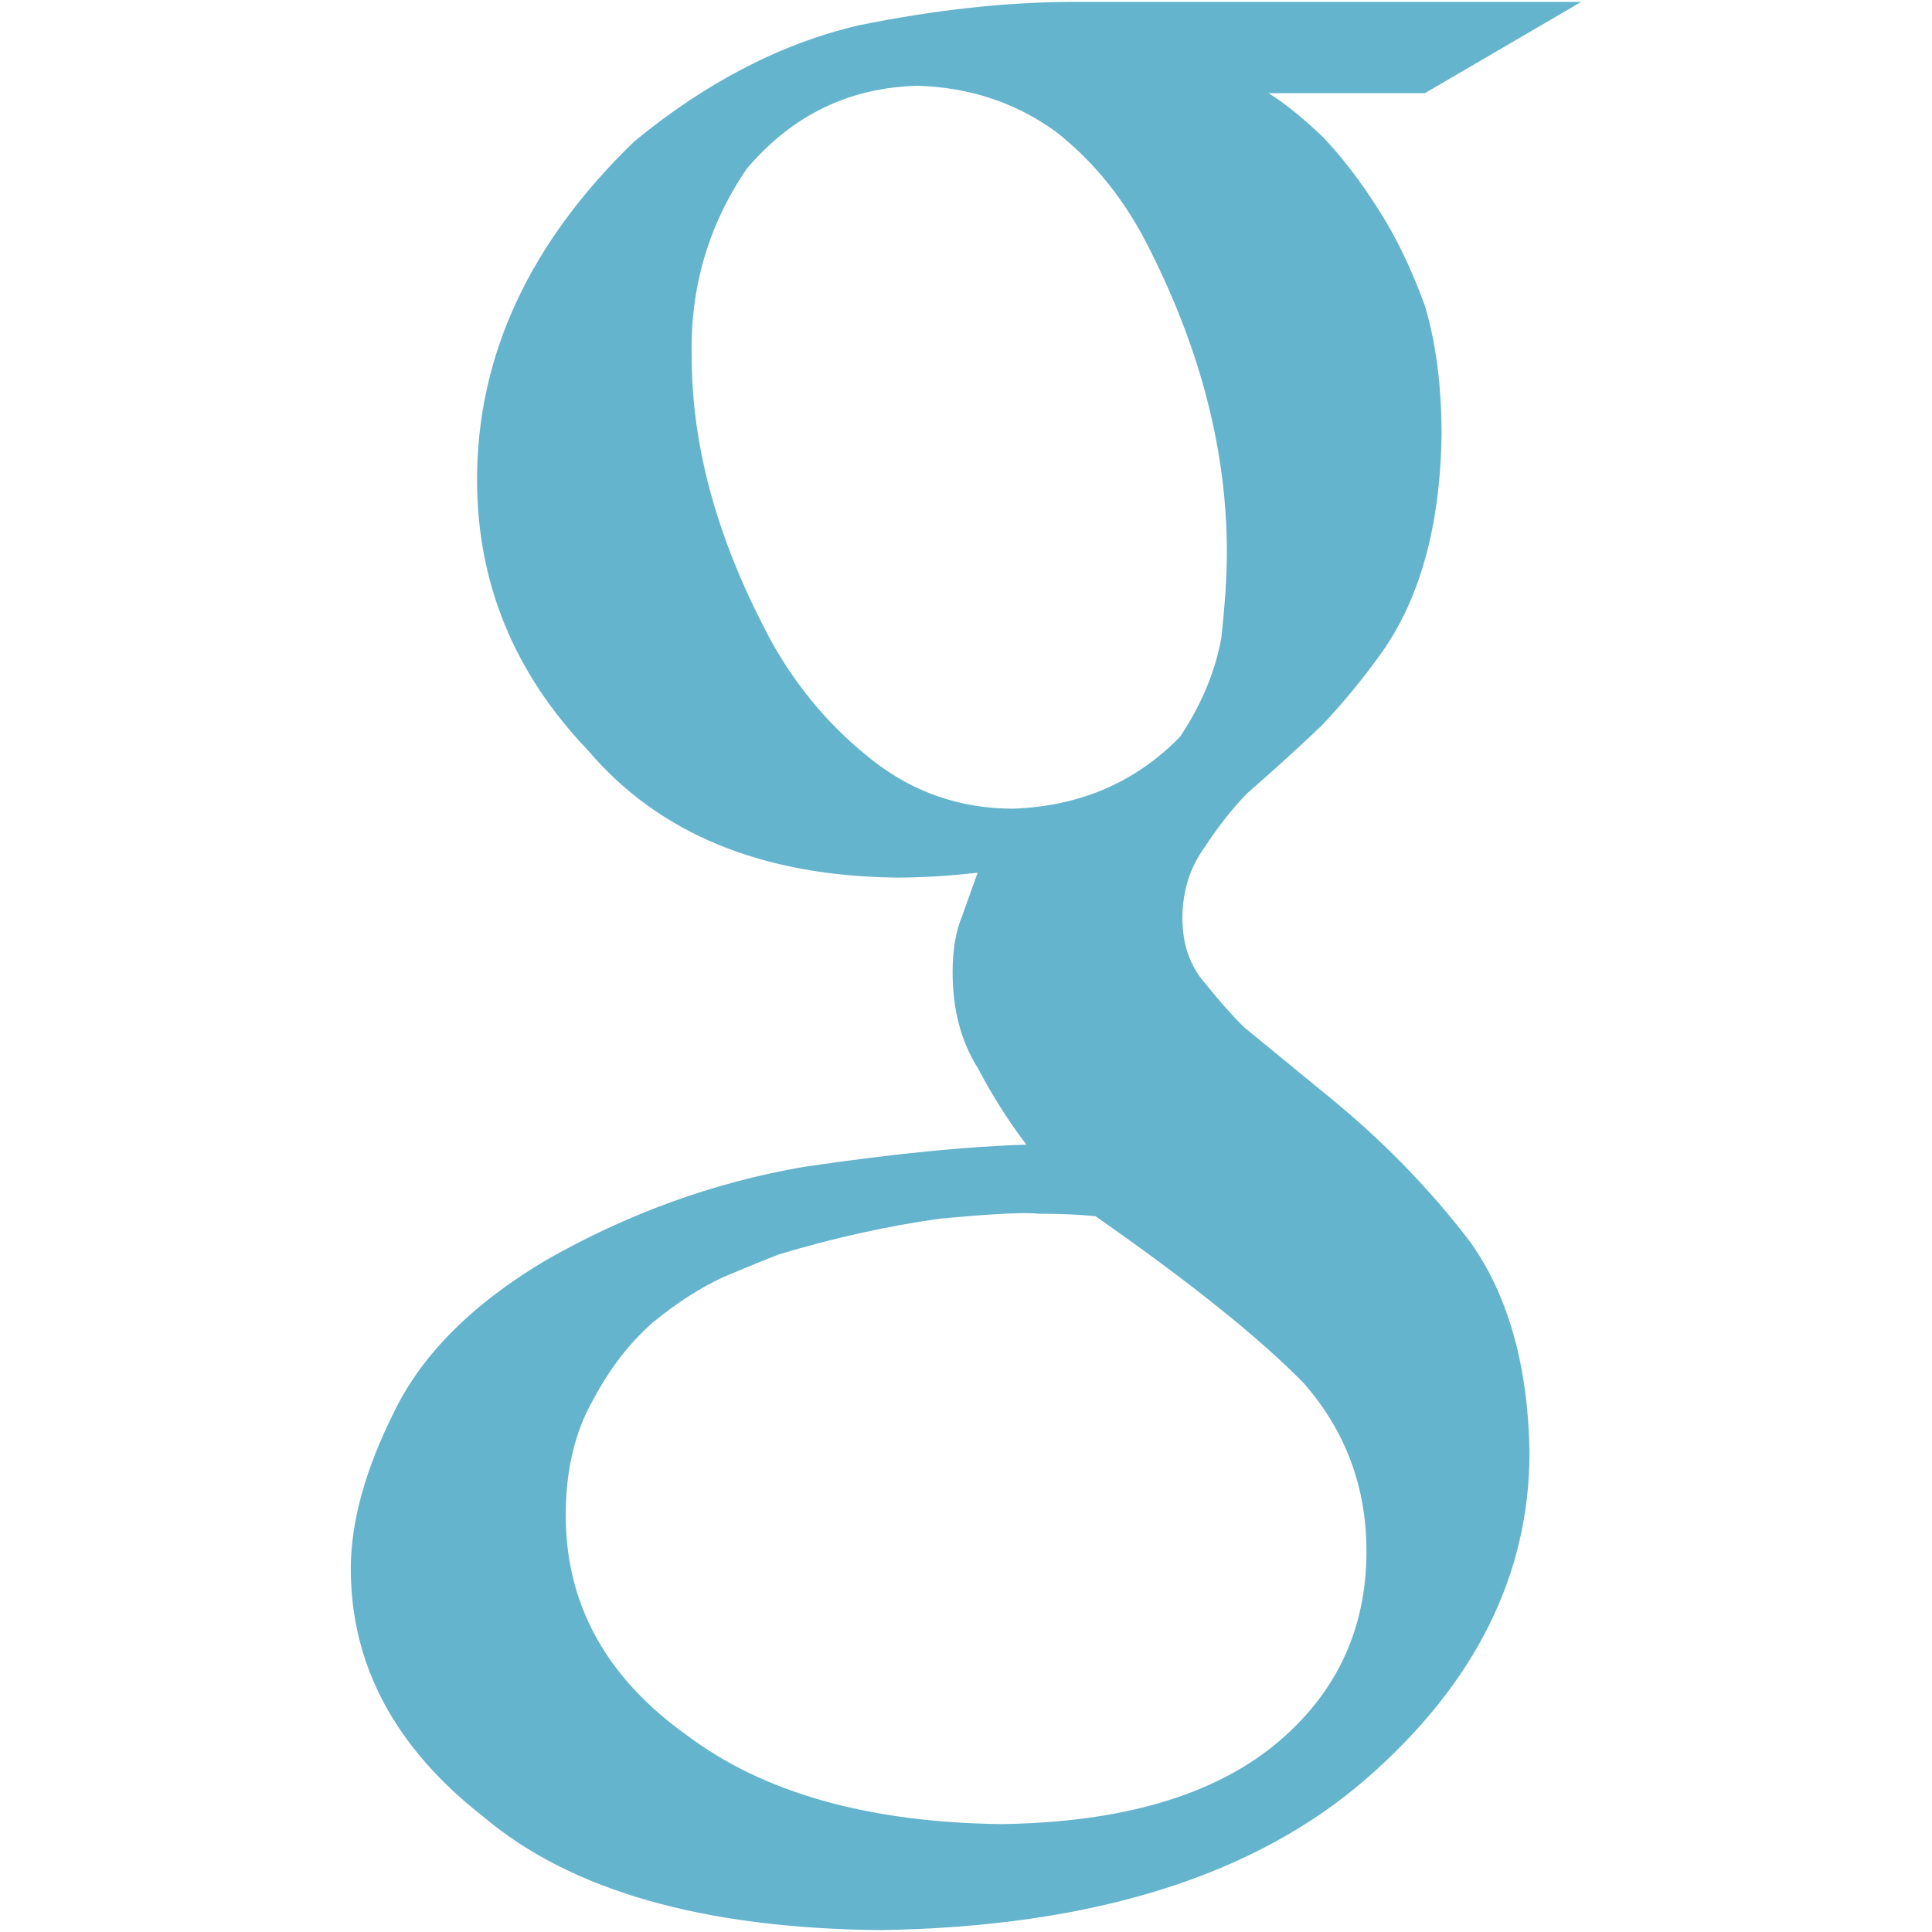 <?xml version="1.0" encoding="iso-8859-1"?>
<!DOCTYPE svg PUBLIC "-//W3C//DTD SVG 1.1//EN" "http://www.w3.org/Graphics/SVG/1.1/DTD/svg11.dtd">
<svg 
 version="1.1" xmlns="http://www.w3.org/2000/svg" xmlns:xlink="http://www.w3.org/1999/xlink" x="0px" y="0px" width="512px"
	 height="512px" viewBox="0 0 512 512" style="enable-background:new 0 0 512 512;" xml:space="preserve"
><g id="7935ec95c421cee6d86eb22ecd1207e1"><g></g><g fill="#65b4ce"><path style="display: inline;" d="M336.199,24.703c4.217,2.62,8.959,6.438,14.223,11.453c5.053,5.24,10.018,11.677,14.857,19.312
		c4.641,7.199,8.746,15.719,12.326,25.538c2.943,9.818,4.43,21.271,4.43,34.37c-0.398,24.016-5.703,43.216-15.895,57.612
		c-5.004,6.986-10.305,13.424-15.906,19.325c-6.199,5.901-12.801,11.889-19.799,18.002c-3.992,4.142-7.697,8.845-11.092,14.072
		c-4.004,5.465-5.988,11.79-5.988,18.988c0,6.986,2.047,12.774,6.152,17.365c3.479,4.367,6.861,8.185,10.141,11.453l22.77,18.663
		c14.158,11.565,26.572,24.328,37.227,38.301c10.057,14.172,15.283,32.735,15.695,55.641c0,32.524-14.361,61.33-43.08,86.431
		c-29.777,25.975-72.744,39.398-128.897,40.271c-47.008-0.437-82.114-10.454-105.294-30.066
		c-23.404-18.289-35.106-40.196-35.106-65.671c0-12.426,3.805-26.249,11.428-41.494c7.385-15.271,20.747-28.669,40.109-40.196
		c21.732-12.426,44.575-20.71,68.491-24.839c23.691-3.48,43.377-5.439,59.021-5.876c-4.84-6.362-9.144-13.174-12.936-20.41
		c-4.43-7.023-6.626-15.47-6.626-25.351c0-5.913,0.849-10.866,2.52-14.821c1.485-4.166,2.844-7.996,4.106-11.502
		c-7.624,0.873-14.81,1.298-21.572,1.298c-35.717-0.425-62.952-11.665-81.678-33.709c-19.611-20.51-29.405-44.413-29.405-71.685
		c0-32.96,13.885-62.84,41.656-89.687c19.087-15.707,38.911-25.962,59.483-30.777c20.36-4.142,39.435-6.213,57.251-6.213h134.225
		l-41.443,24.203H336.199z M362.125,411.047c0-17.042-5.553-31.875-16.668-44.538c-11.752-12.002-30.129-26.735-55.143-44.201
		c-4.266-0.437-9.281-0.661-15.059-0.661c-3.418-0.424-12.176,0-26.286,1.322c-13.885,1.959-28.107,5.115-42.629,9.481
		c-3.418,1.322-8.221,3.294-14.434,5.901c-6.2,2.832-12.488,6.874-18.9,12.113c-6.201,5.465-11.428,12.227-15.707,20.311
		c-4.915,8.509-7.373,18.764-7.373,30.777c0,23.566,10.679,43.003,32.05,58.273c20.311,15.295,48.081,23.143,83.35,23.579
		c31.612-0.437,55.778-7.411,72.433-20.959C354.002,449.122,362.125,432.006,362.125,411.047z M268.544,214.307
		c17.679-0.648,32.399-6.986,44.163-19.038c5.689-8.508,9.346-17.267,10.953-26.224c0.986-8.982,1.473-16.518,1.473-22.643
		c0-26.46-6.762-53.133-20.311-80.043c-6.338-12.899-14.695-23.392-25.051-31.488c-10.579-7.647-22.742-11.702-36.491-12.139
		c-18.189,0.437-33.31,7.76-45.374,21.982c-10.155,14.871-15.033,31.488-14.597,49.853c0,24.277,7.111,49.541,21.321,75.777
		c6.874,12.251,15.744,22.643,26.623,31.164C242.133,210.04,254.571,214.307,268.544,214.307z"></path></g></g></svg>